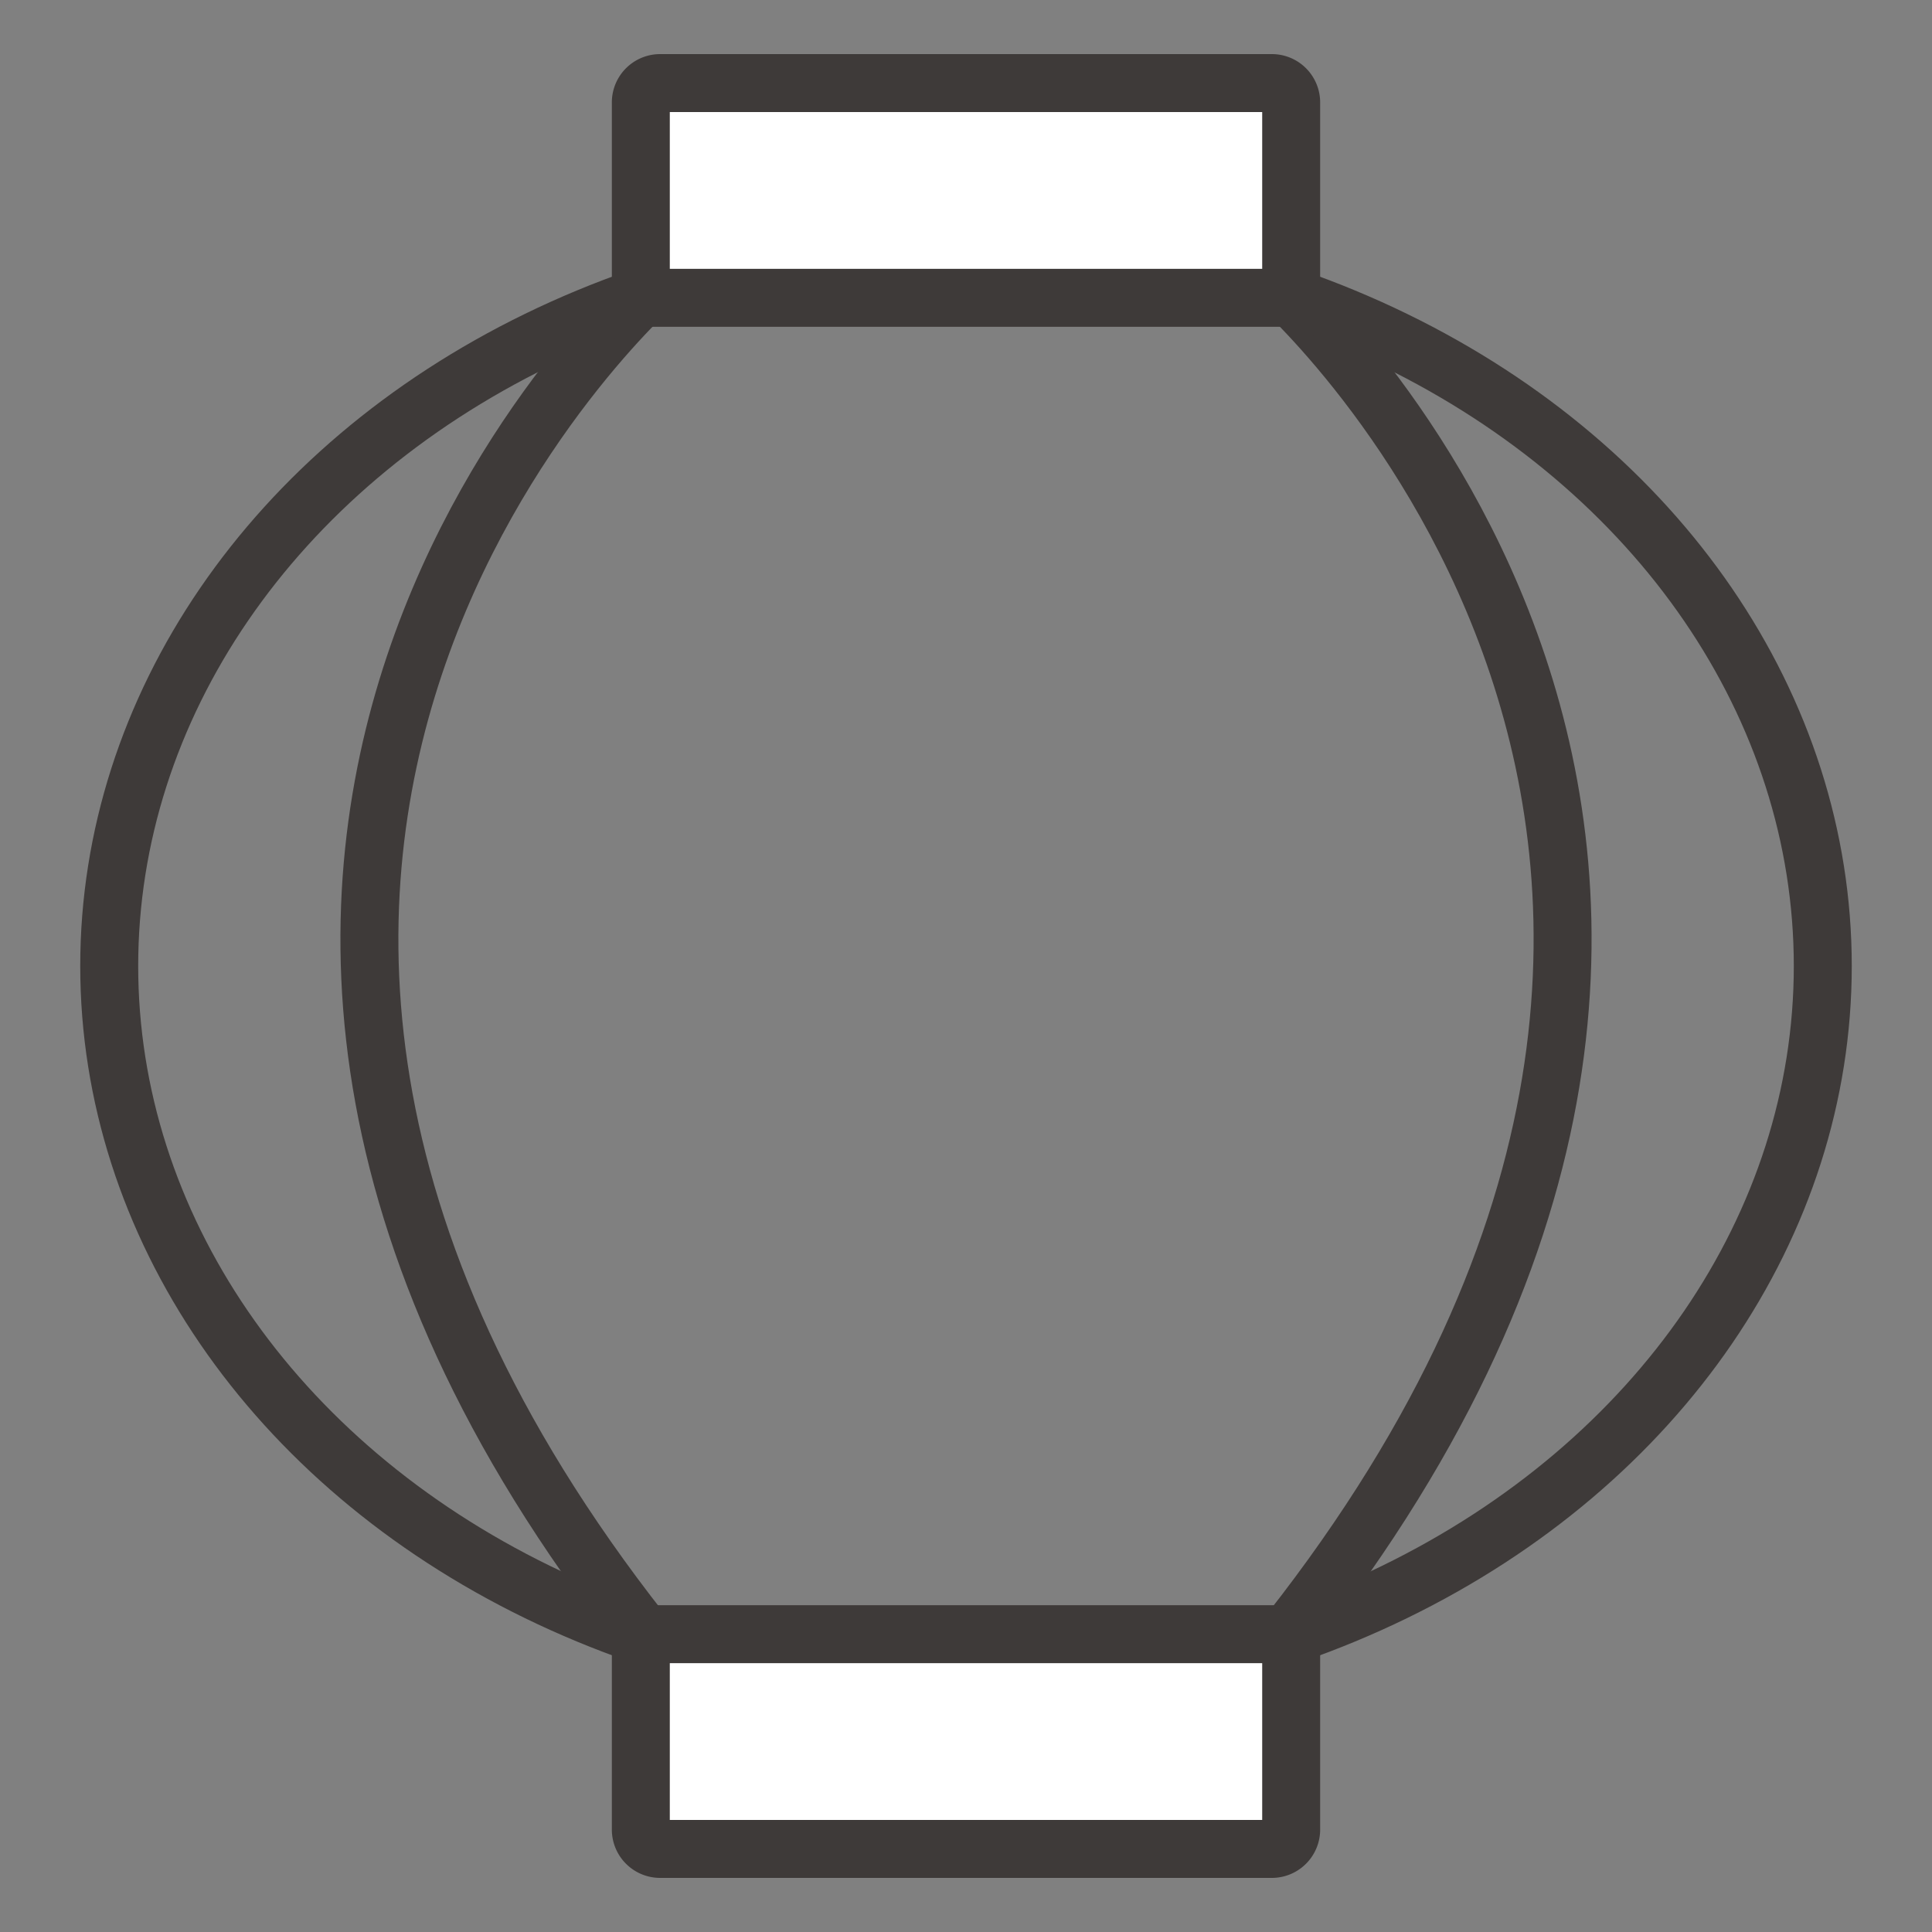 <svg xmlns="http://www.w3.org/2000/svg" xmlns:xlink="http://www.w3.org/1999/xlink" viewBox="0 0 1000 1000">
  <rect x="0" y="0" width="1000" height="1000" fill="#808080" stroke="none"/>
  <defs>
    <style>
      .cls-1 {
        fill: none;
      }

      .cls-1, .cls-3 {
        stroke: #3e3a39;
        stroke-miterlimit: 10;
        stroke-width: 30px;
      }

      .cls-2 {
        clip-path: url(#clip-path);
      }

      .cls-3 {
        fill: #fff;
      }
    </style>
    <clipPath id="clip-path">
      <ellipse class="cls-1" cx="500" cy="500" rx="443.47" ry="374.18"/>
    </clipPath>
  </defs>
  <g id="Layer_2" data-name="Layer 2">
    <g>
      <g>
        <g class="cls-2">
          <path class="cls-1" d="M340,146S5.2,439.18,340,854.41"/>
          <path class="cls-1" d="M660,145.79S994.8,439,660,854.21"/>
        </g>
        <ellipse class="cls-1" cx="500" cy="500" rx="443.47" ry="374.18"/>
      </g>
      <path class="cls-3" d="M626,845.86H331.69V947a10,10,0,0,0,10,10H658.31a10,10,0,0,0,10-10V845.86Z"/>
      <path class="cls-3" d="M626,154.14H331.69V53a10,10,0,0,1,10-10H658.31a10,10,0,0,1,10,10V154.14Z"/>
    </g>
  </g>
</svg>
